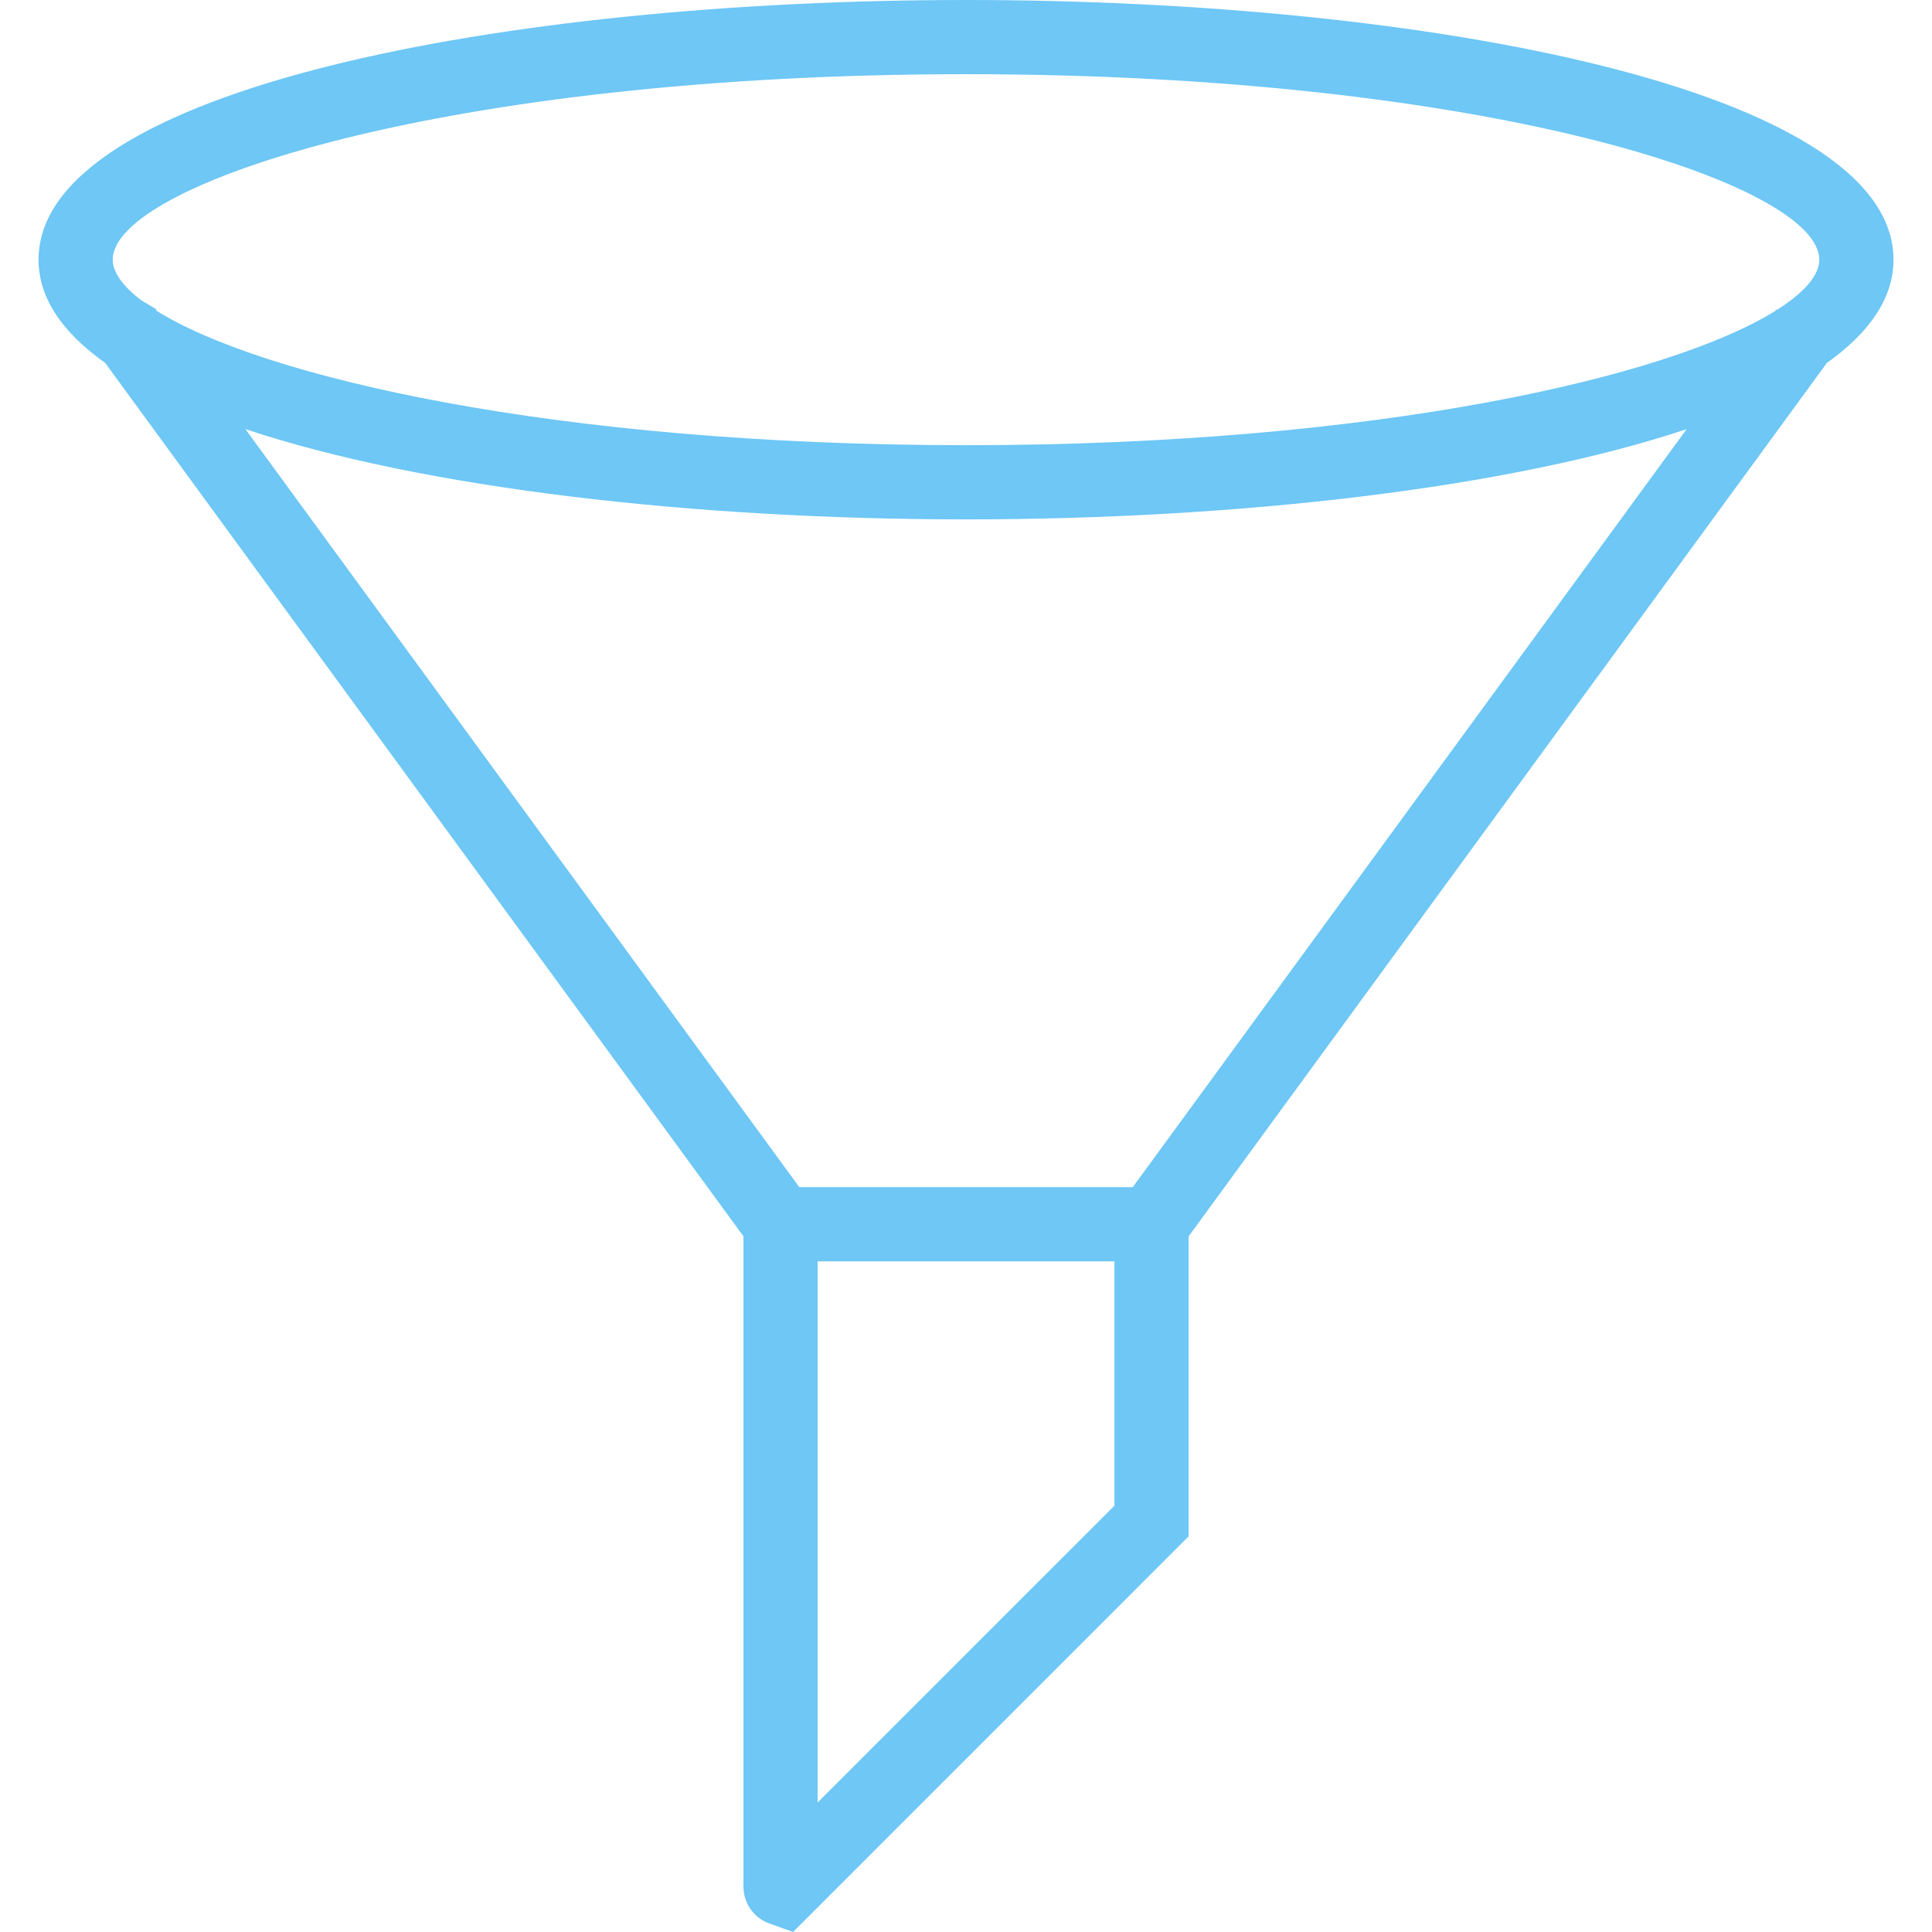 <?xml version="1.0" encoding="iso-8859-1"?>
<!-- Generator: Adobe Illustrator 19.0.0, SVG Export Plug-In . SVG Version: 6.00 Build 0)  -->
<svg fill="#6ec7f5" version="1.1" id="Capa_1" xmlns="http://www.w3.org/2000/svg" xmlns:xlink="http://www.w3.org/1999/xlink" x="0px" y="0px"
	 viewBox="0 0 52.077 52.077" style="enable-background:new 0 0 52.077 52.077;" xml:space="preserve">
<path d="M51.039,7c0-4.596-12.577-7-25-7s-25,2.404-25,7c0,1.042,0.651,1.969,1.796,2.783l17.204,23.54v17.528
	c0,0.43,0.256,0.813,0.652,0.979l0.686,0.246l10.662-10.663v-8.087L49.224,9.809l-0.001-0.012C50.379,8.98,51.039,8.047,51.039,7z
	 M26.039,2c14.04,0,23,2.961,23,5c0,0.422-0.404,0.883-1.135,1.349l-0.051-0.006l0.017,0.027C45.033,10.151,37.133,12,26.039,12
	C14.934,12,7.029,10.148,4.2,8.365l0.017-0.027L3.805,8.093C3.314,7.715,3.039,7.344,3.039,7C3.039,4.961,11.999,2,26.039,2z
	 M30.039,40.586l-8,8V34h8V40.586z M30.533,32h-8.987L6.615,11.567C11.438,13.174,18.763,14,26.039,14
	c7.276,0,14.6-0.826,19.424-2.432L30.533,32z"/>
<g>
</g>
<g>
</g>
<g>
</g>
<g>
</g>
<g>
</g>
<g>
</g>
<g>
</g>
<g>
</g>
<g>
</g>
<g>
</g>
<g>
</g>
<g>
</g>
<g>
</g>
<g>
</g>
<g>
</g>
</svg>
